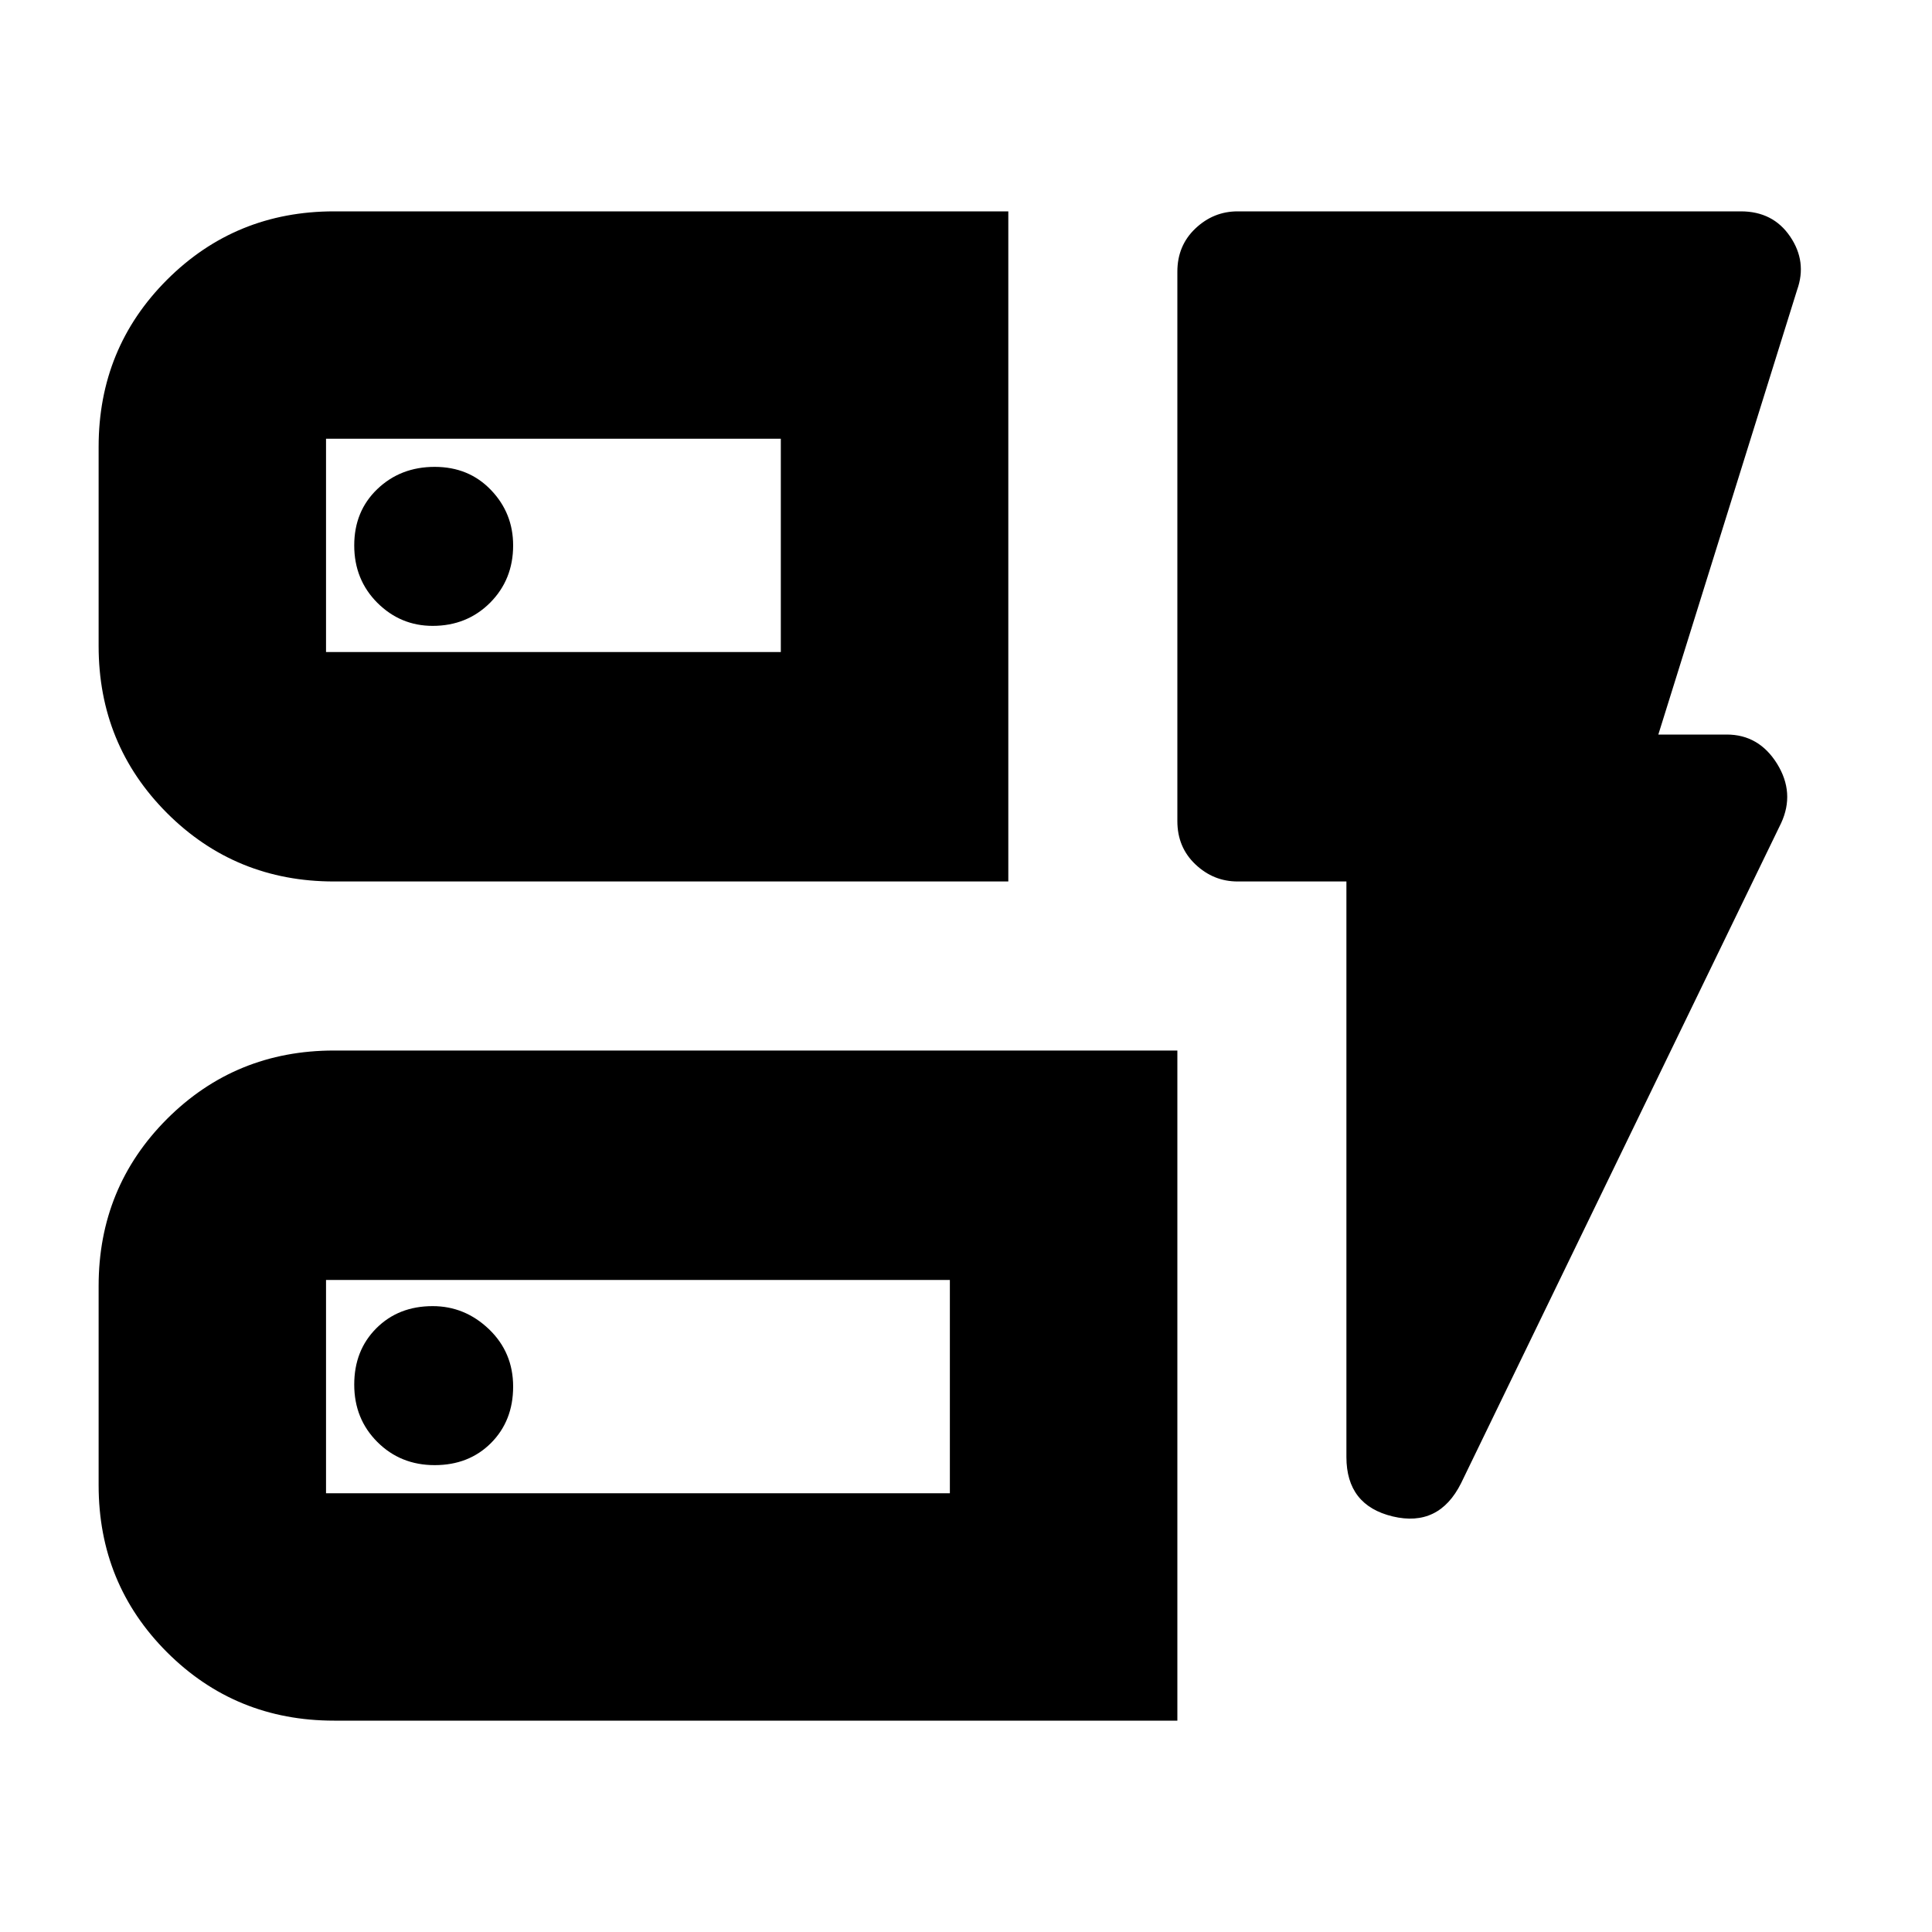 <svg xmlns="http://www.w3.org/2000/svg" height="20" width="20"><path d="M3.458 9.125Q2.438 9.125 1.729 8.417Q1.021 7.708 1.021 6.688V4.625Q1.021 3.604 1.729 2.896Q2.438 2.188 3.458 2.188H10.438V9.125ZM3.375 6.75H8.083V4.542H3.375Q3.375 4.542 3.375 4.542Q3.375 4.542 3.375 4.542V6.75Q3.375 6.75 3.375 6.75Q3.375 6.75 3.375 6.75ZM3.458 17.812Q2.438 17.812 1.729 17.104Q1.021 16.396 1.021 15.375V13.312Q1.021 12.292 1.729 11.583Q2.438 10.875 3.458 10.875H12.188V17.812ZM3.375 15.458H9.833V13.25H3.375Q3.375 13.25 3.375 13.25Q3.375 13.25 3.375 13.25V15.458Q3.375 15.458 3.375 15.458Q3.375 15.458 3.375 15.458ZM15.125 15.354Q14.896 15.812 14.417 15.698Q13.938 15.583 13.938 15.083V9.125H12.812Q12.562 9.125 12.375 8.948Q12.188 8.771 12.188 8.5V2.812Q12.188 2.542 12.375 2.365Q12.562 2.188 12.812 2.188H18.021Q18.354 2.188 18.531 2.448Q18.708 2.708 18.604 3L17.167 7.604H17.875Q18.208 7.604 18.396 7.906Q18.583 8.208 18.438 8.521ZM4.5 15.167Q4.854 15.167 5.083 14.938Q5.312 14.708 5.312 14.354Q5.312 14 5.062 13.76Q4.812 13.521 4.479 13.521Q4.125 13.521 3.896 13.75Q3.667 13.979 3.667 14.333Q3.667 14.688 3.906 14.927Q4.146 15.167 4.5 15.167ZM4.479 6.479Q4.833 6.479 5.073 6.24Q5.312 6 5.312 5.646Q5.312 5.312 5.083 5.073Q4.854 4.833 4.5 4.833Q4.146 4.833 3.906 5.063Q3.667 5.292 3.667 5.646Q3.667 6 3.906 6.24Q4.146 6.479 4.479 6.479ZM3.375 6.75Q3.375 6.75 3.375 6.75Q3.375 6.75 3.375 6.75V4.542Q3.375 4.542 3.375 4.542Q3.375 4.542 3.375 4.542V6.75ZM3.375 15.458Q3.375 15.458 3.375 15.458Q3.375 15.458 3.375 15.458V13.25Q3.375 13.25 3.375 13.25Q3.375 13.25 3.375 13.25V15.458Z"/></svg>